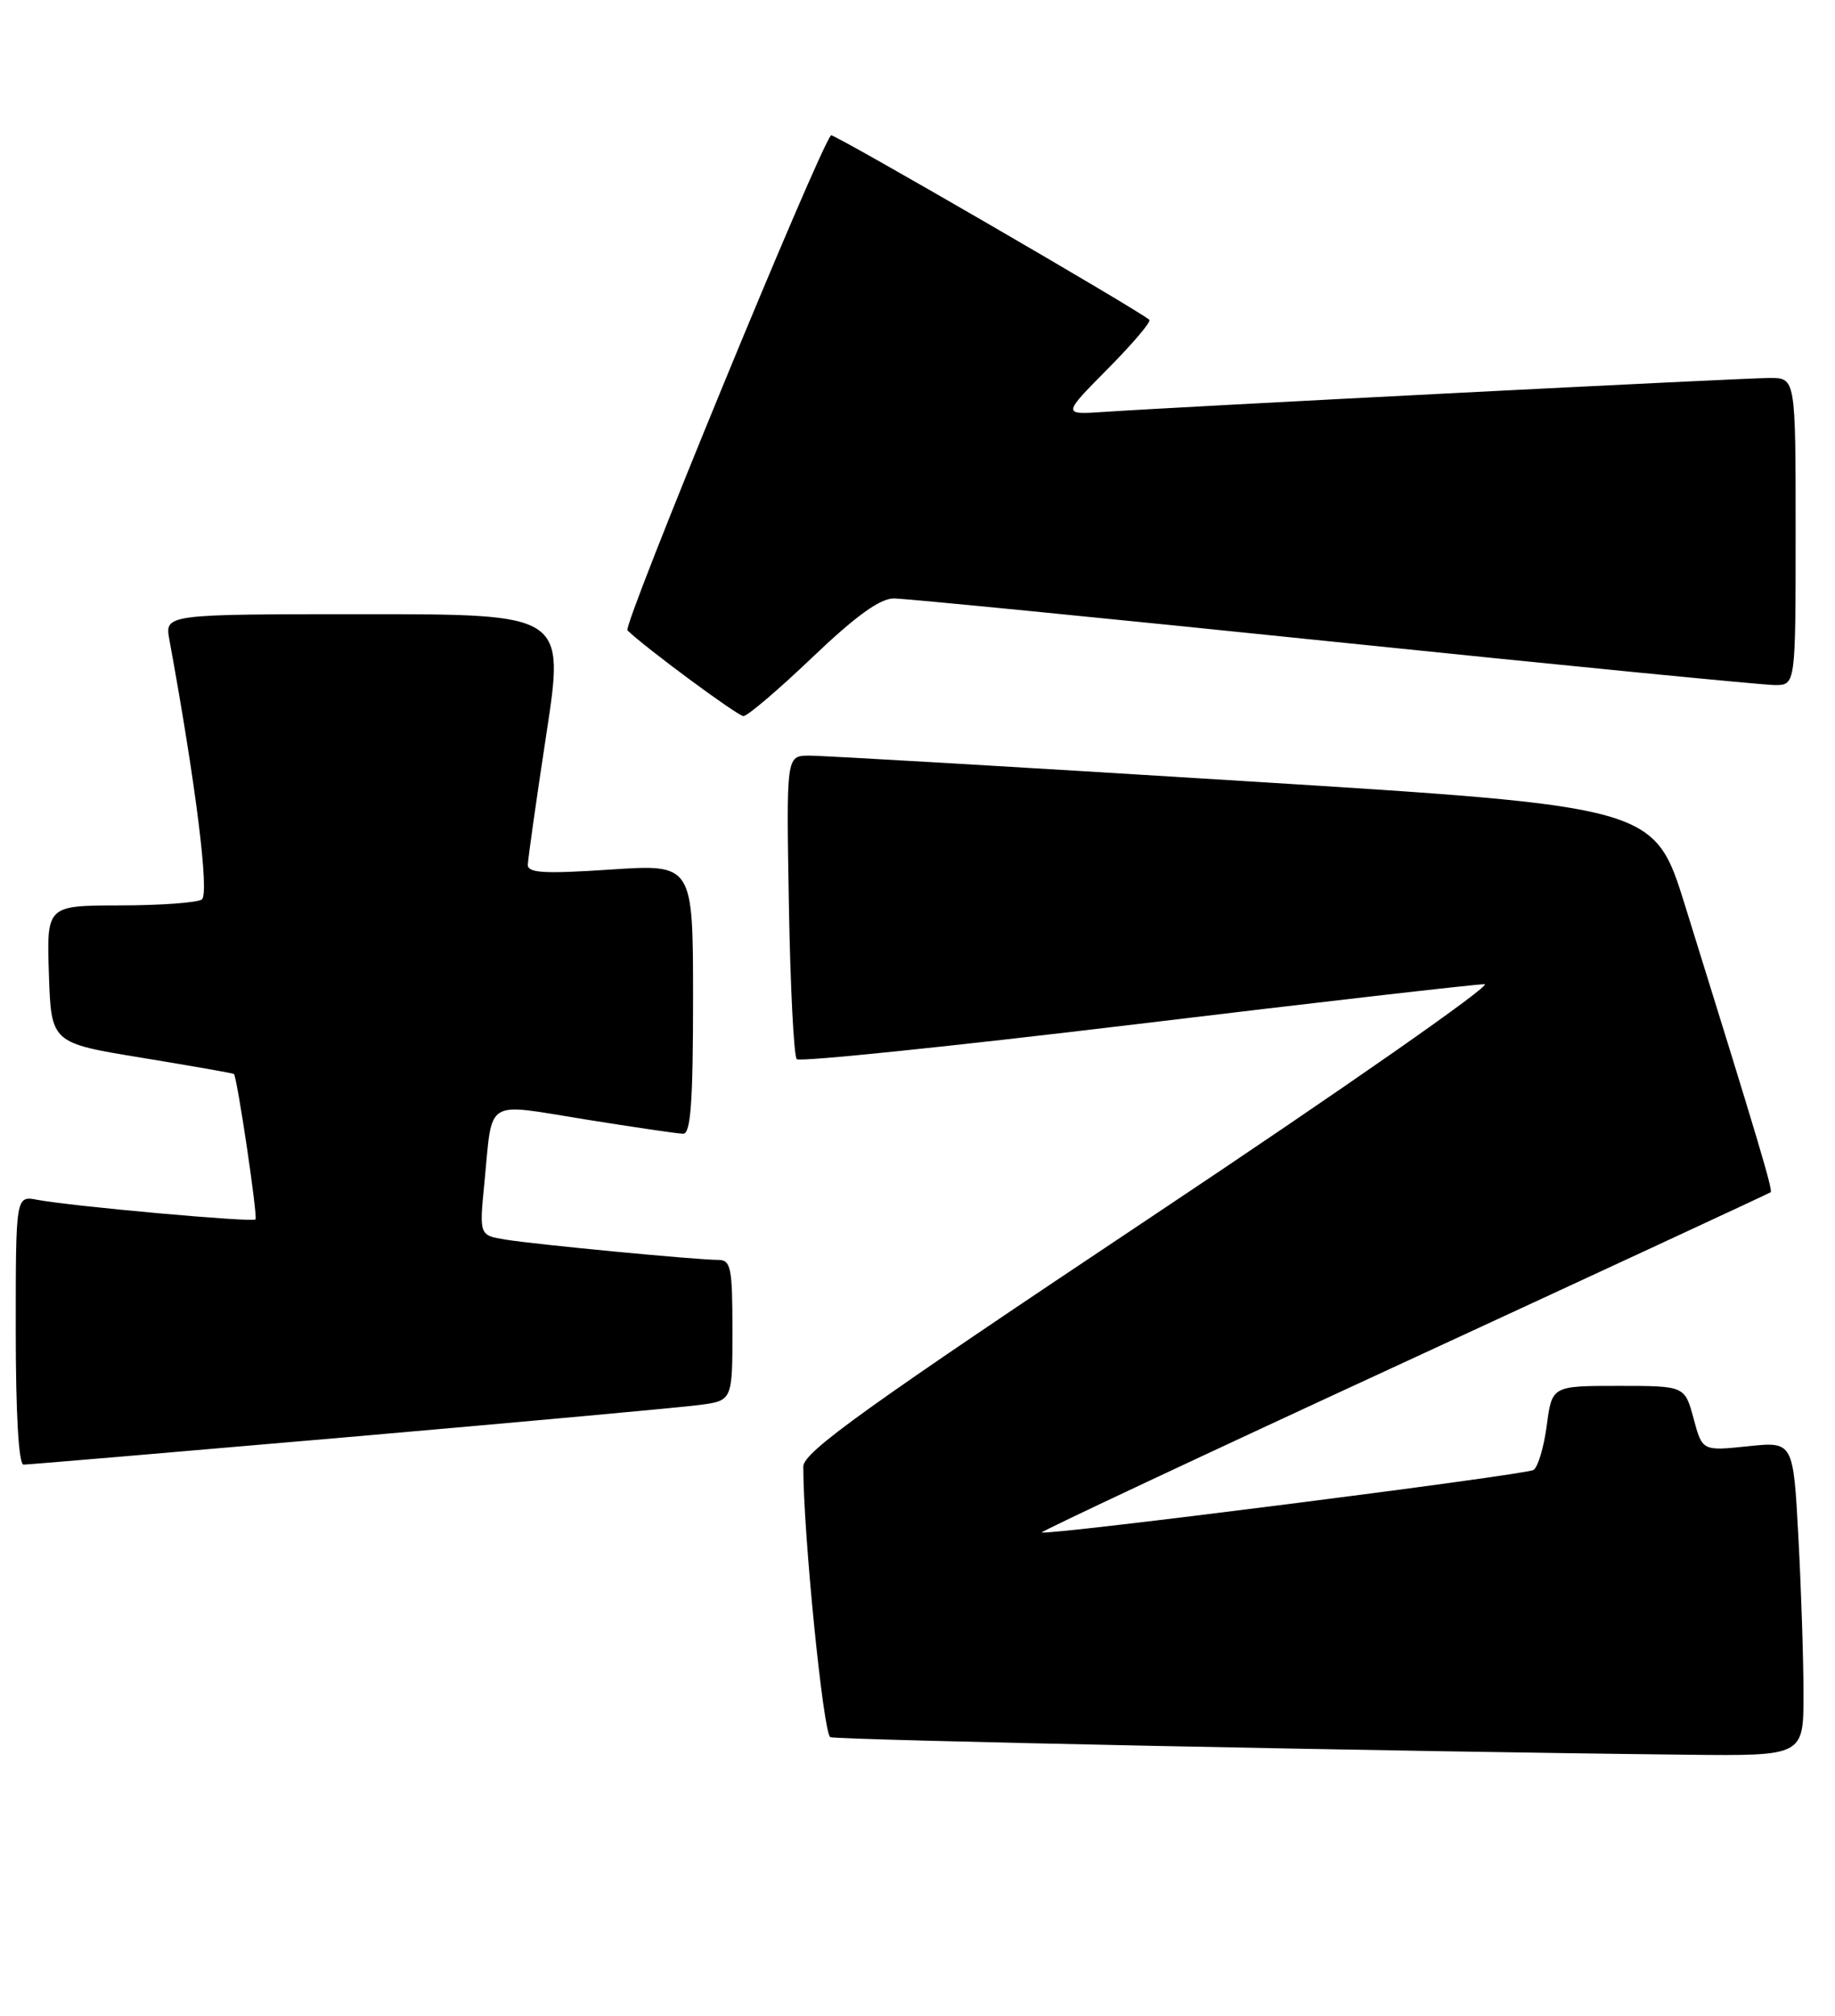 <?xml version="1.0" encoding="UTF-8" standalone="no"?>
<!DOCTYPE svg PUBLIC "-//W3C//DTD SVG 1.1//EN" "http://www.w3.org/Graphics/SVG/1.1/DTD/svg11.dtd" >
<svg xmlns="http://www.w3.org/2000/svg" xmlns:xlink="http://www.w3.org/1999/xlink" version="1.1" viewBox="0 0 233 256">
 <g >
 <path fill="currentColor"
d=" M 229.00 215.16 C 229.00 210.84 228.71 201.86 228.35 195.19 C 227.70 183.06 227.70 183.06 221.92 183.67 C 216.15 184.27 216.15 184.27 215.04 180.13 C 213.92 176.00 213.92 176.00 205.50 176.00 C 197.07 176.00 197.07 176.00 196.40 181.02 C 196.04 183.78 195.28 186.33 194.71 186.68 C 193.69 187.31 132.73 195.06 132.28 194.61 C 132.15 194.48 152.84 184.76 178.27 173.02 C 203.70 161.27 224.65 151.55 224.83 151.41 C 225.14 151.18 223.30 145.01 213.95 114.96 C 210.05 102.43 210.05 102.43 157.77 99.18 C 129.02 97.39 104.23 95.94 102.67 95.96 C 99.84 96.00 99.84 96.00 100.17 114.92 C 100.35 125.32 100.80 134.14 101.17 134.51 C 101.54 134.88 120.89 132.88 144.17 130.08 C 167.45 127.27 187.40 124.98 188.50 124.99 C 189.60 124.99 170.58 138.28 146.25 154.50 C 109.81 178.80 102.00 184.40 102.00 186.25 C 101.99 194.72 104.55 220.27 105.43 220.61 C 106.40 220.98 177.84 222.45 214.25 222.84 C 229.00 223.00 229.00 223.00 229.00 215.16 Z  M 44.24 182.50 C 66.38 180.57 86.41 178.74 88.75 178.43 C 93.00 177.88 93.00 177.88 93.00 168.94 C 93.00 160.95 92.81 160.00 91.17 160.00 C 88.47 160.00 68.02 158.05 64.18 157.42 C 60.85 156.88 60.85 156.88 61.51 150.19 C 62.57 139.33 61.38 140.08 74.26 142.15 C 80.44 143.14 86.06 143.97 86.75 143.98 C 87.70 143.99 88.00 139.92 88.00 126.86 C 88.00 109.73 88.00 109.73 77.50 110.43 C 69.12 110.99 67.00 110.87 67.02 109.82 C 67.04 109.09 68.09 101.64 69.37 93.25 C 71.70 78.00 71.70 78.00 46.31 78.00 C 20.91 78.00 20.91 78.00 21.51 81.25 C 24.88 99.69 26.62 113.58 25.62 114.23 C 25.00 114.64 20.32 114.98 15.21 114.98 C 5.92 115.00 5.92 115.00 6.21 123.73 C 6.50 132.45 6.50 132.45 18.00 134.33 C 24.32 135.37 29.59 136.29 29.70 136.39 C 30.11 136.75 32.75 154.52 32.44 154.86 C 32.07 155.26 9.07 153.19 4.75 152.37 C 2.00 151.84 2.00 151.84 2.00 168.92 C 2.00 179.57 2.37 186.00 2.99 186.00 C 3.54 186.00 22.10 184.42 44.24 182.50 Z  M 103.13 83.50 C 108.64 78.24 111.73 76.00 113.49 76.00 C 114.87 76.00 140.02 78.47 169.37 81.50 C 198.71 84.53 223.91 87.00 225.36 87.00 C 228.00 87.00 228.00 87.00 228.00 67.50 C 228.00 48.00 228.00 48.00 224.70 48.00 C 221.40 48.00 150.15 51.64 140.19 52.31 C 134.89 52.67 134.89 52.67 140.64 46.86 C 143.80 43.67 146.19 40.86 145.94 40.62 C 144.87 39.56 105.78 16.89 105.52 17.18 C 103.91 18.99 79.05 79.44 79.67 80.05 C 81.86 82.20 93.61 90.89 94.39 90.94 C 94.88 90.97 98.81 87.62 103.13 83.50 Z "/>
</g>
</svg>
